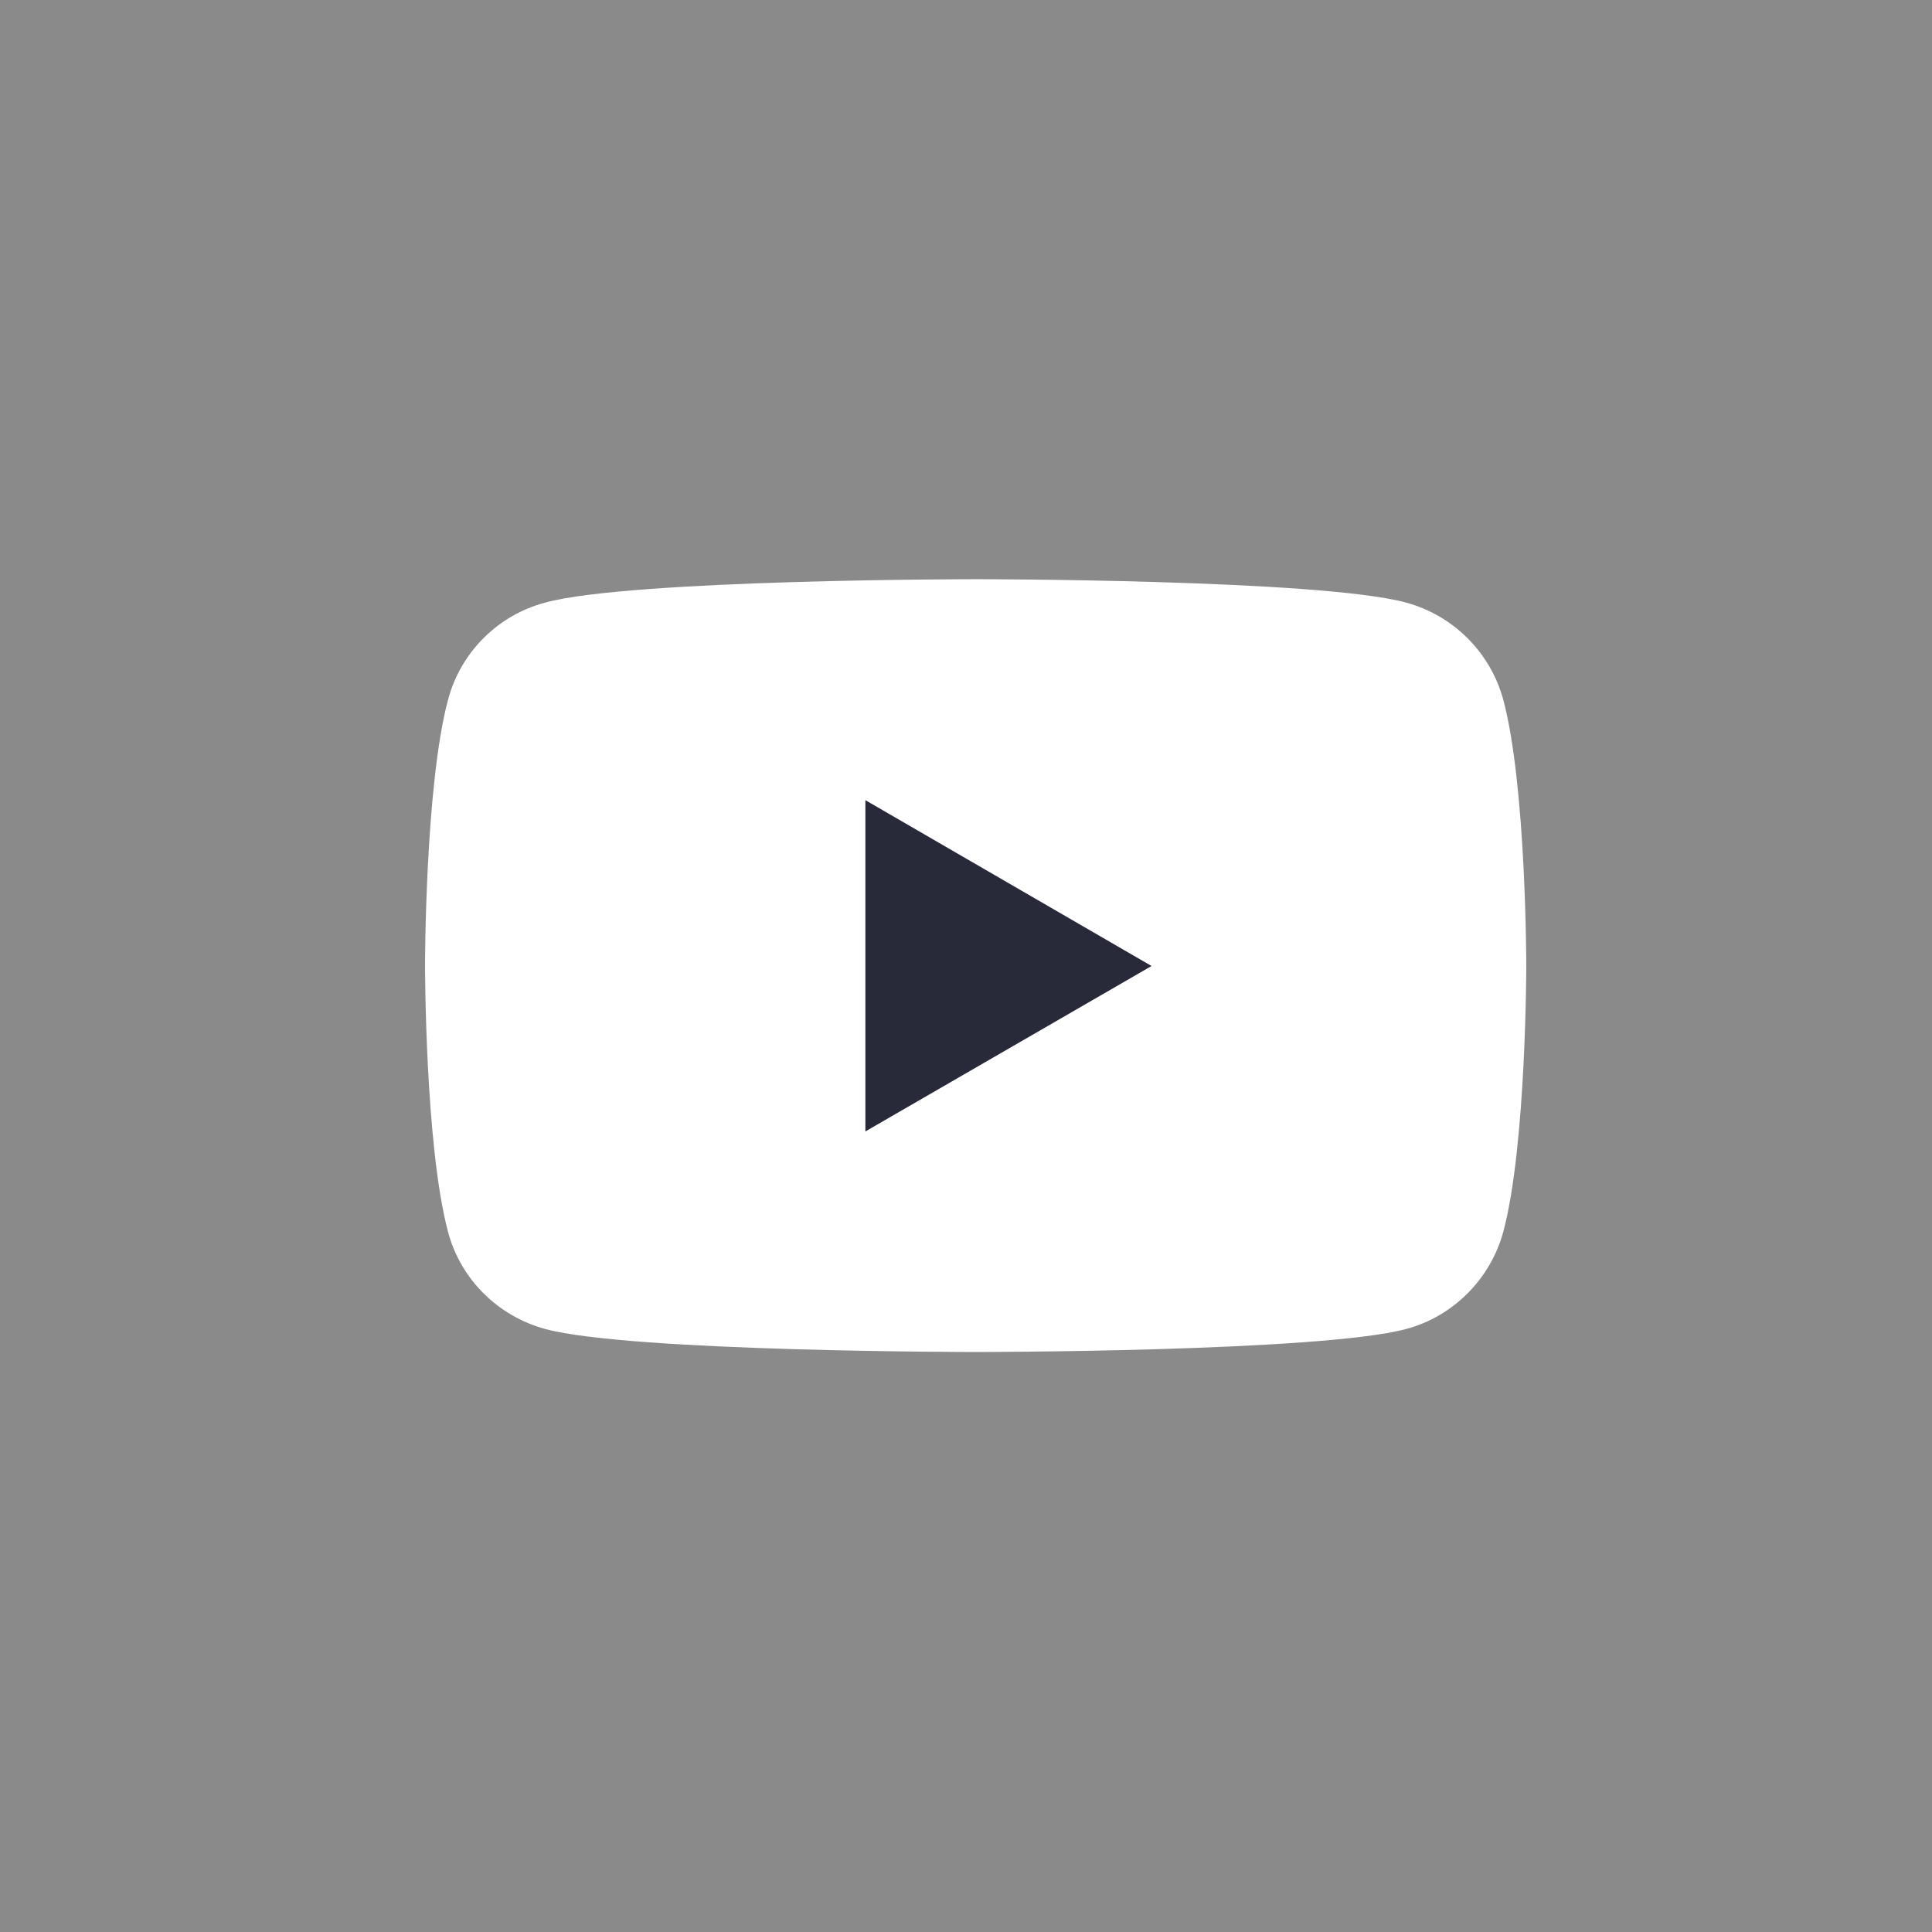 <svg width="48" height="48" viewBox="0 0 48 48" fill="none" xmlns="http://www.w3.org/2000/svg" xmlns:xlink="http://www.w3.org/1999/xlink">
	<rect x="0" y="0" width="48" height="48" fill="#808080" stroke="none"/>
	<desc>
			Created with Pixso.
	</desc>
	<defs>
		<clipPath id="clip3219_225">
			<rect id="Youtube" width="48" height="48" fill="white" fill-opacity="0"/>
		</clipPath>
	</defs>
	<rect id="Youtube" width="48" height="48" fill="#FFFFFF" fill-opacity="0.08"/>
	<g clip-path="url(#clip3219_225)">
		<path id="Vector" d="M37.35 17.39C37.03 16.21 36.11 15.29 34.93 14.97C32.79 14.39 24.24 14.39 24.24 14.39C24.24 14.39 15.68 14.39 13.55 14.97C12.37 15.28 11.44 16.21 11.13 17.39C10.56 19.53 10.56 23.99 10.56 23.99C10.56 23.99 10.56 28.46 11.13 30.6C11.44 31.78 12.37 32.7 13.55 33.02C15.68 33.59 24.24 33.59 24.24 33.59C24.24 33.59 32.79 33.59 34.93 33.02C36.1 32.71 37.03 31.78 37.35 30.6C37.92 28.46 37.92 23.99 37.92 23.99C37.92 23.99 37.92 19.53 37.35 17.39Z" fill="#FFFFFF" fill-opacity="1" fill-rule="nonzero"/>
		<path id="Vector" d="M21.5 28.11L28.61 24L21.5 19.88L21.5 28.11Z" fill="#282A3A" fill-opacity="1" fill-rule="nonzero"/>
	</g>
</svg>
